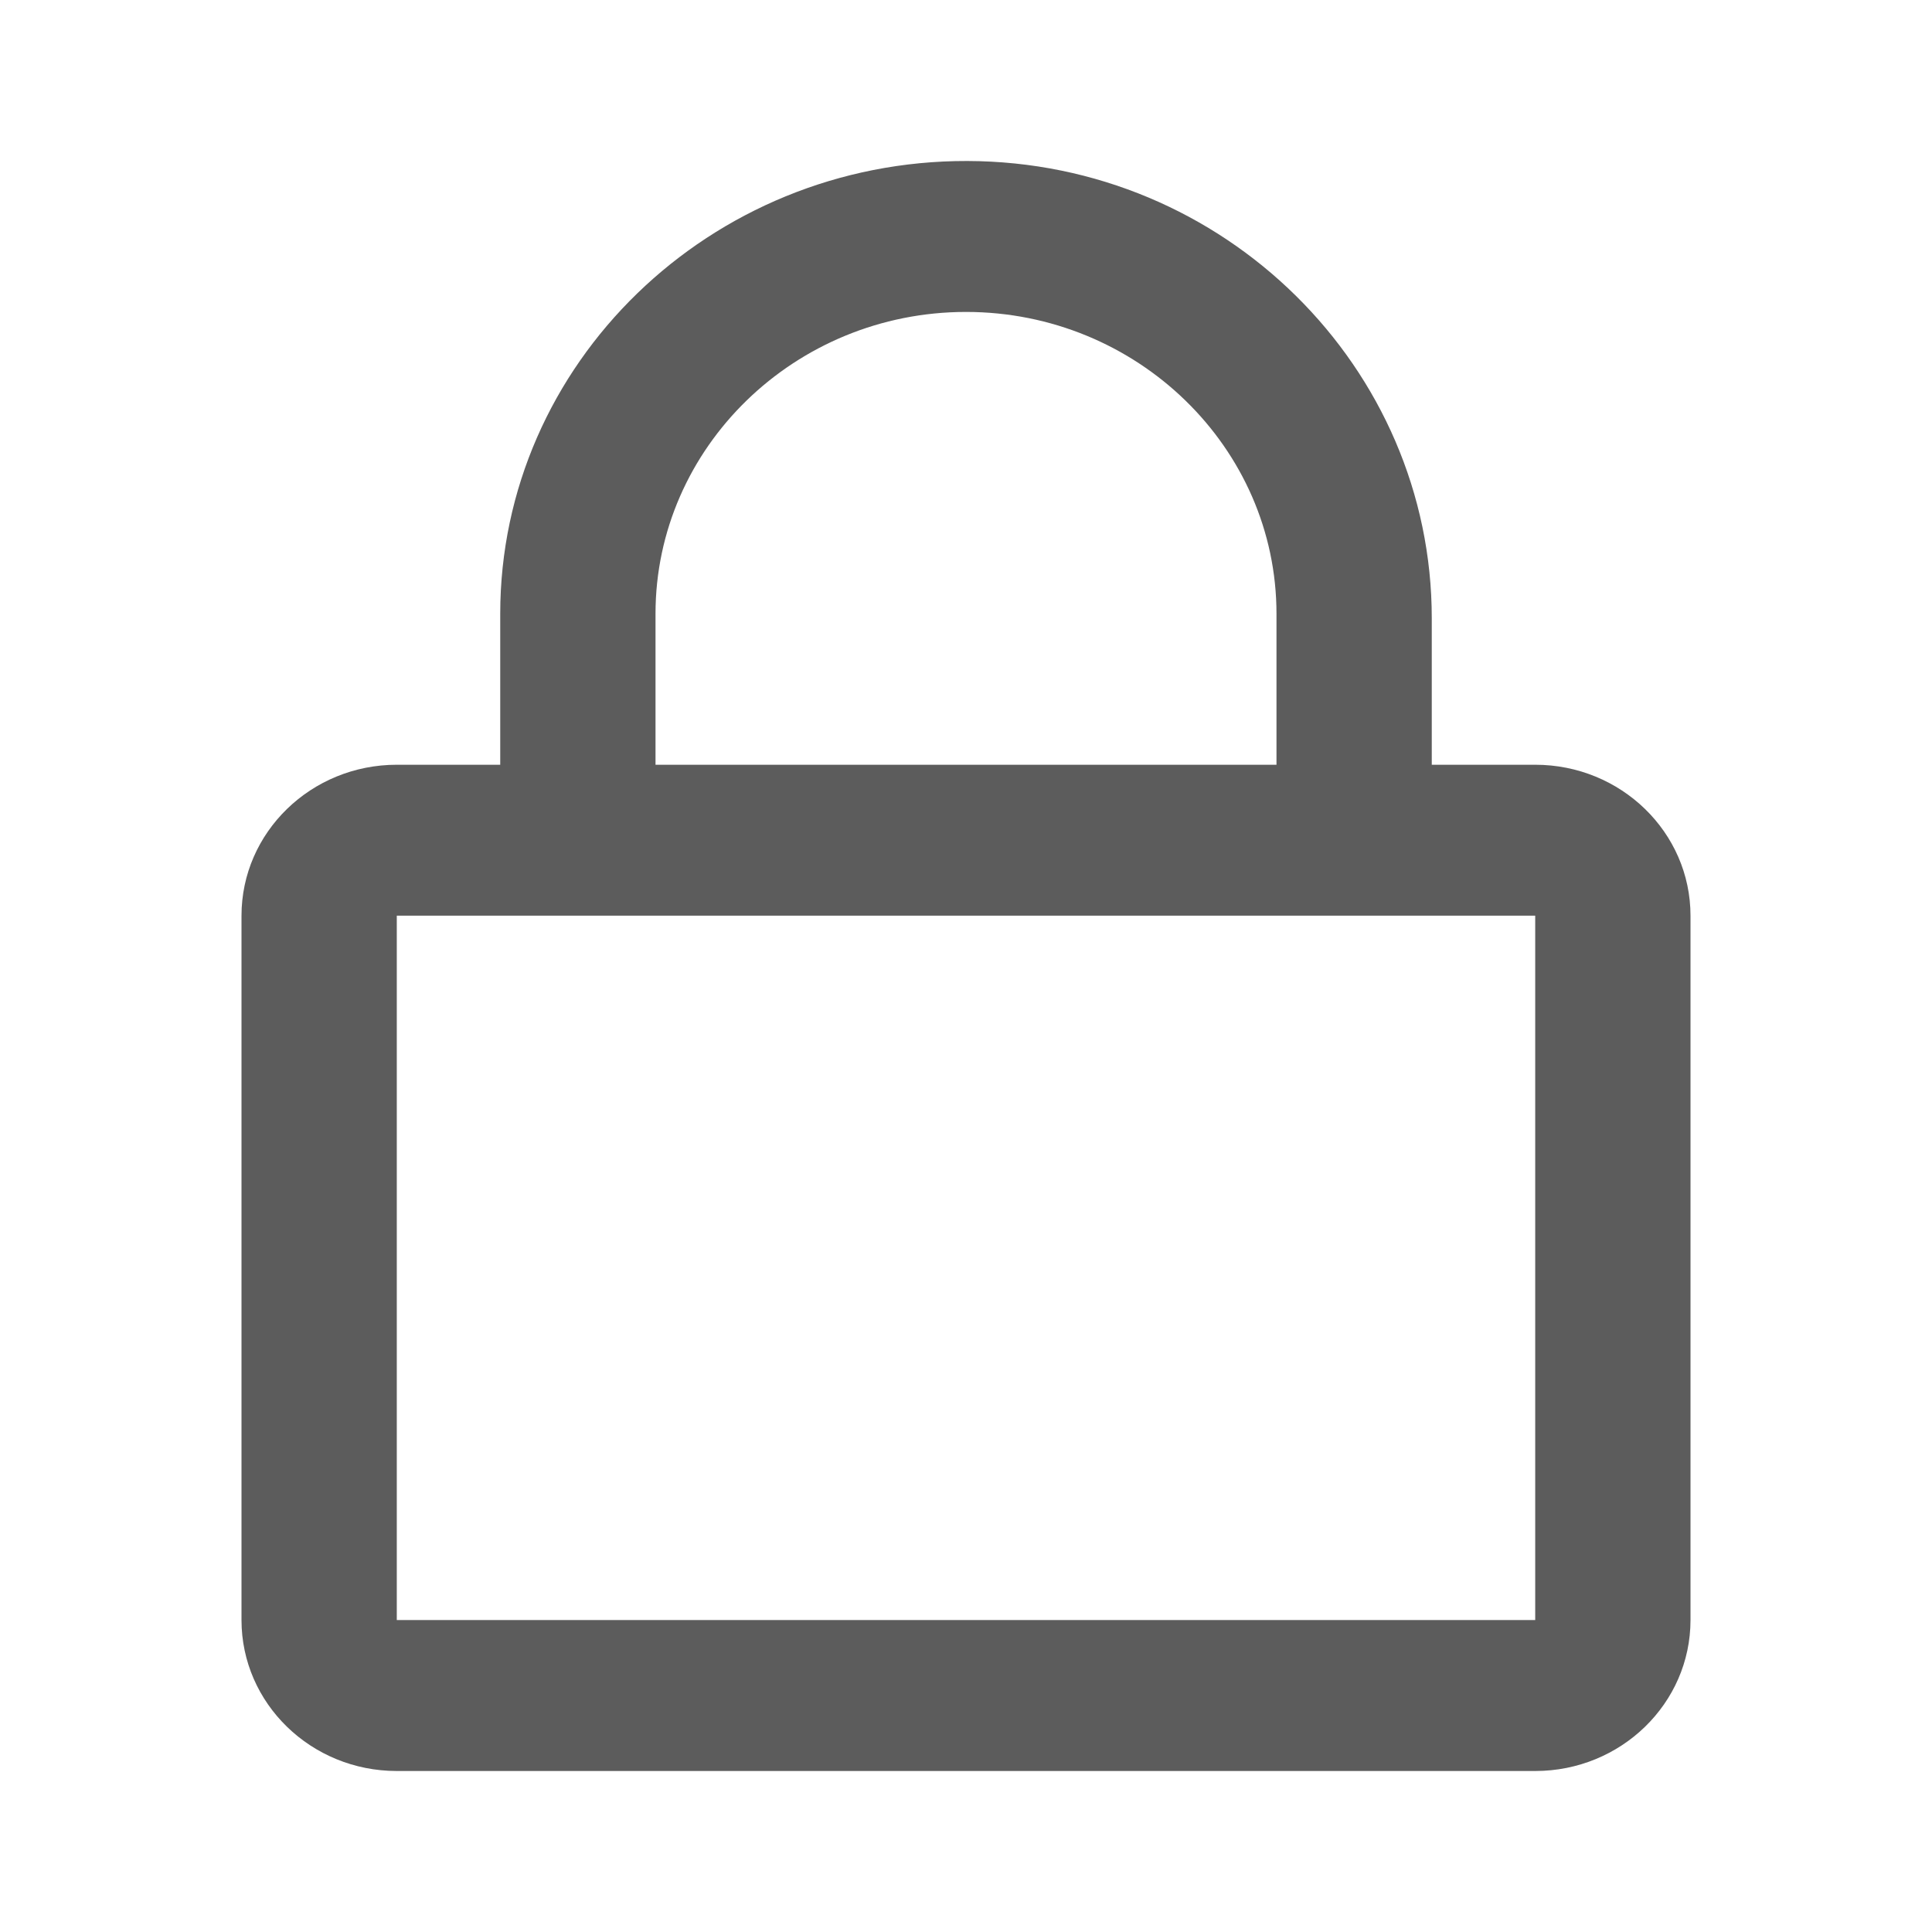 <?xml version="1.0" encoding="UTF-8"?>
<svg width="24px" height="24px" viewBox="0 0 24 24" version="1.1" xmlns="http://www.w3.org/2000/svg" xmlns:xlink="http://www.w3.org/1999/xlink">
    <!-- Generator: Sketch 58 (84663) - https://sketch.com -->
    <title>Icon / 24px / lock-regular</title>
    <desc>Created with Sketch.</desc>
    <g id="Icon-/-24px-/-lock-regular" stroke="none" stroke-width="1" fill="none" fill-rule="evenodd">
        <rect id="Background" x="0" y="0" width="24" height="24"></rect>
        <path d="M19.071,9.5 L17.786,9.5 L17.786,7.68 C17.786,4.57 15.214,2.008 12.016,2 C8.818,1.992 6.214,4.52 6.214,7.625 L6.214,9.5 L4.929,9.5 C3.864,9.5 3,10.34 3,11.375 L3,20.125 C3,21.16 3.864,22 4.929,22 L19.071,22 C20.136,22 21,21.16 21,20.125 L21,11.375 C21,10.34 20.136,9.5 19.071,9.5 Z M8.143,7.625 C8.143,5.559 9.875,3.875 12,3.875 C14.125,3.875 15.857,5.559 15.857,7.625 L15.857,9.5 L8.143,9.5 L8.143,7.625 Z M19.071,20.125 L4.929,20.125 L4.929,11.375 L19.071,11.375 L19.071,20.125 Z" id="lock-regular" fill="#5C5C5C"></path>
    </g>
</svg>